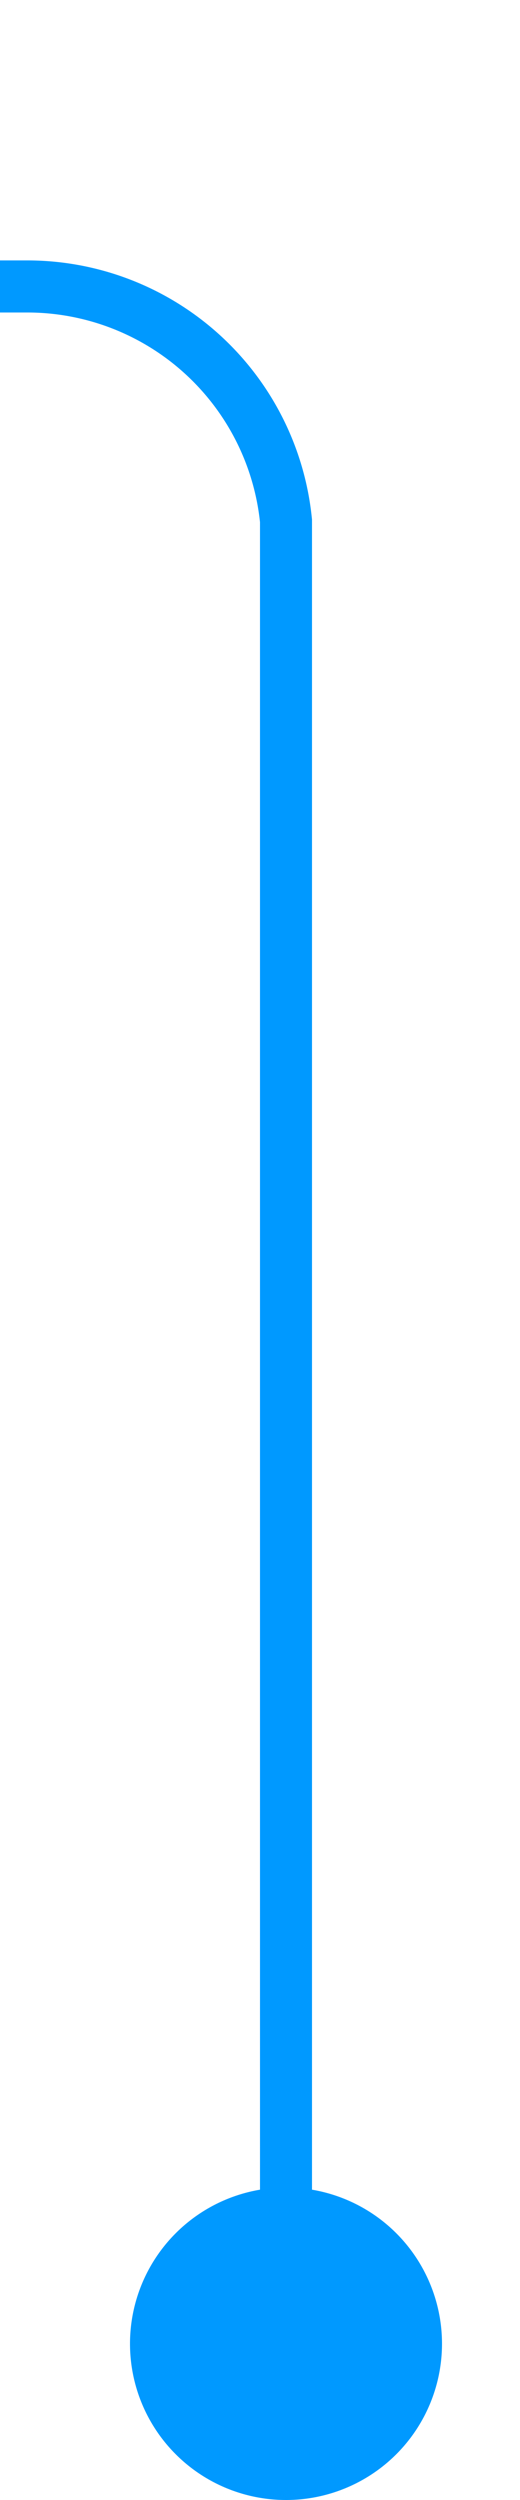 ﻿<?xml version="1.0" encoding="utf-8"?>
<svg version="1.1" xmlns:xlink="http://www.w3.org/1999/xlink" width="10px" height="48px" preserveAspectRatio="xMidYMin meet" viewBox="230 25  8 48" xmlns="http://www.w3.org/2000/svg">
  <path d="M 234.5 72  L 234.5 35  A 5 5 0 0 0 229.5 30.5 L 178 30.5  A 5 5 0 0 0 173.5 35.5 L 173.5 46  " stroke-width="1" stroke="#0099ff" fill="none" />
  <path d="M 234.5 67  A 3 3 0 0 0 231.5 70 A 3 3 0 0 0 234.5 73 A 3 3 0 0 0 237.5 70 A 3 3 0 0 0 234.5 67 Z M 179 45  L 168 45  L 168 46  L 179 46  L 179 45  Z " fill-rule="nonzero" fill="#0099ff" stroke="none" />
</svg>